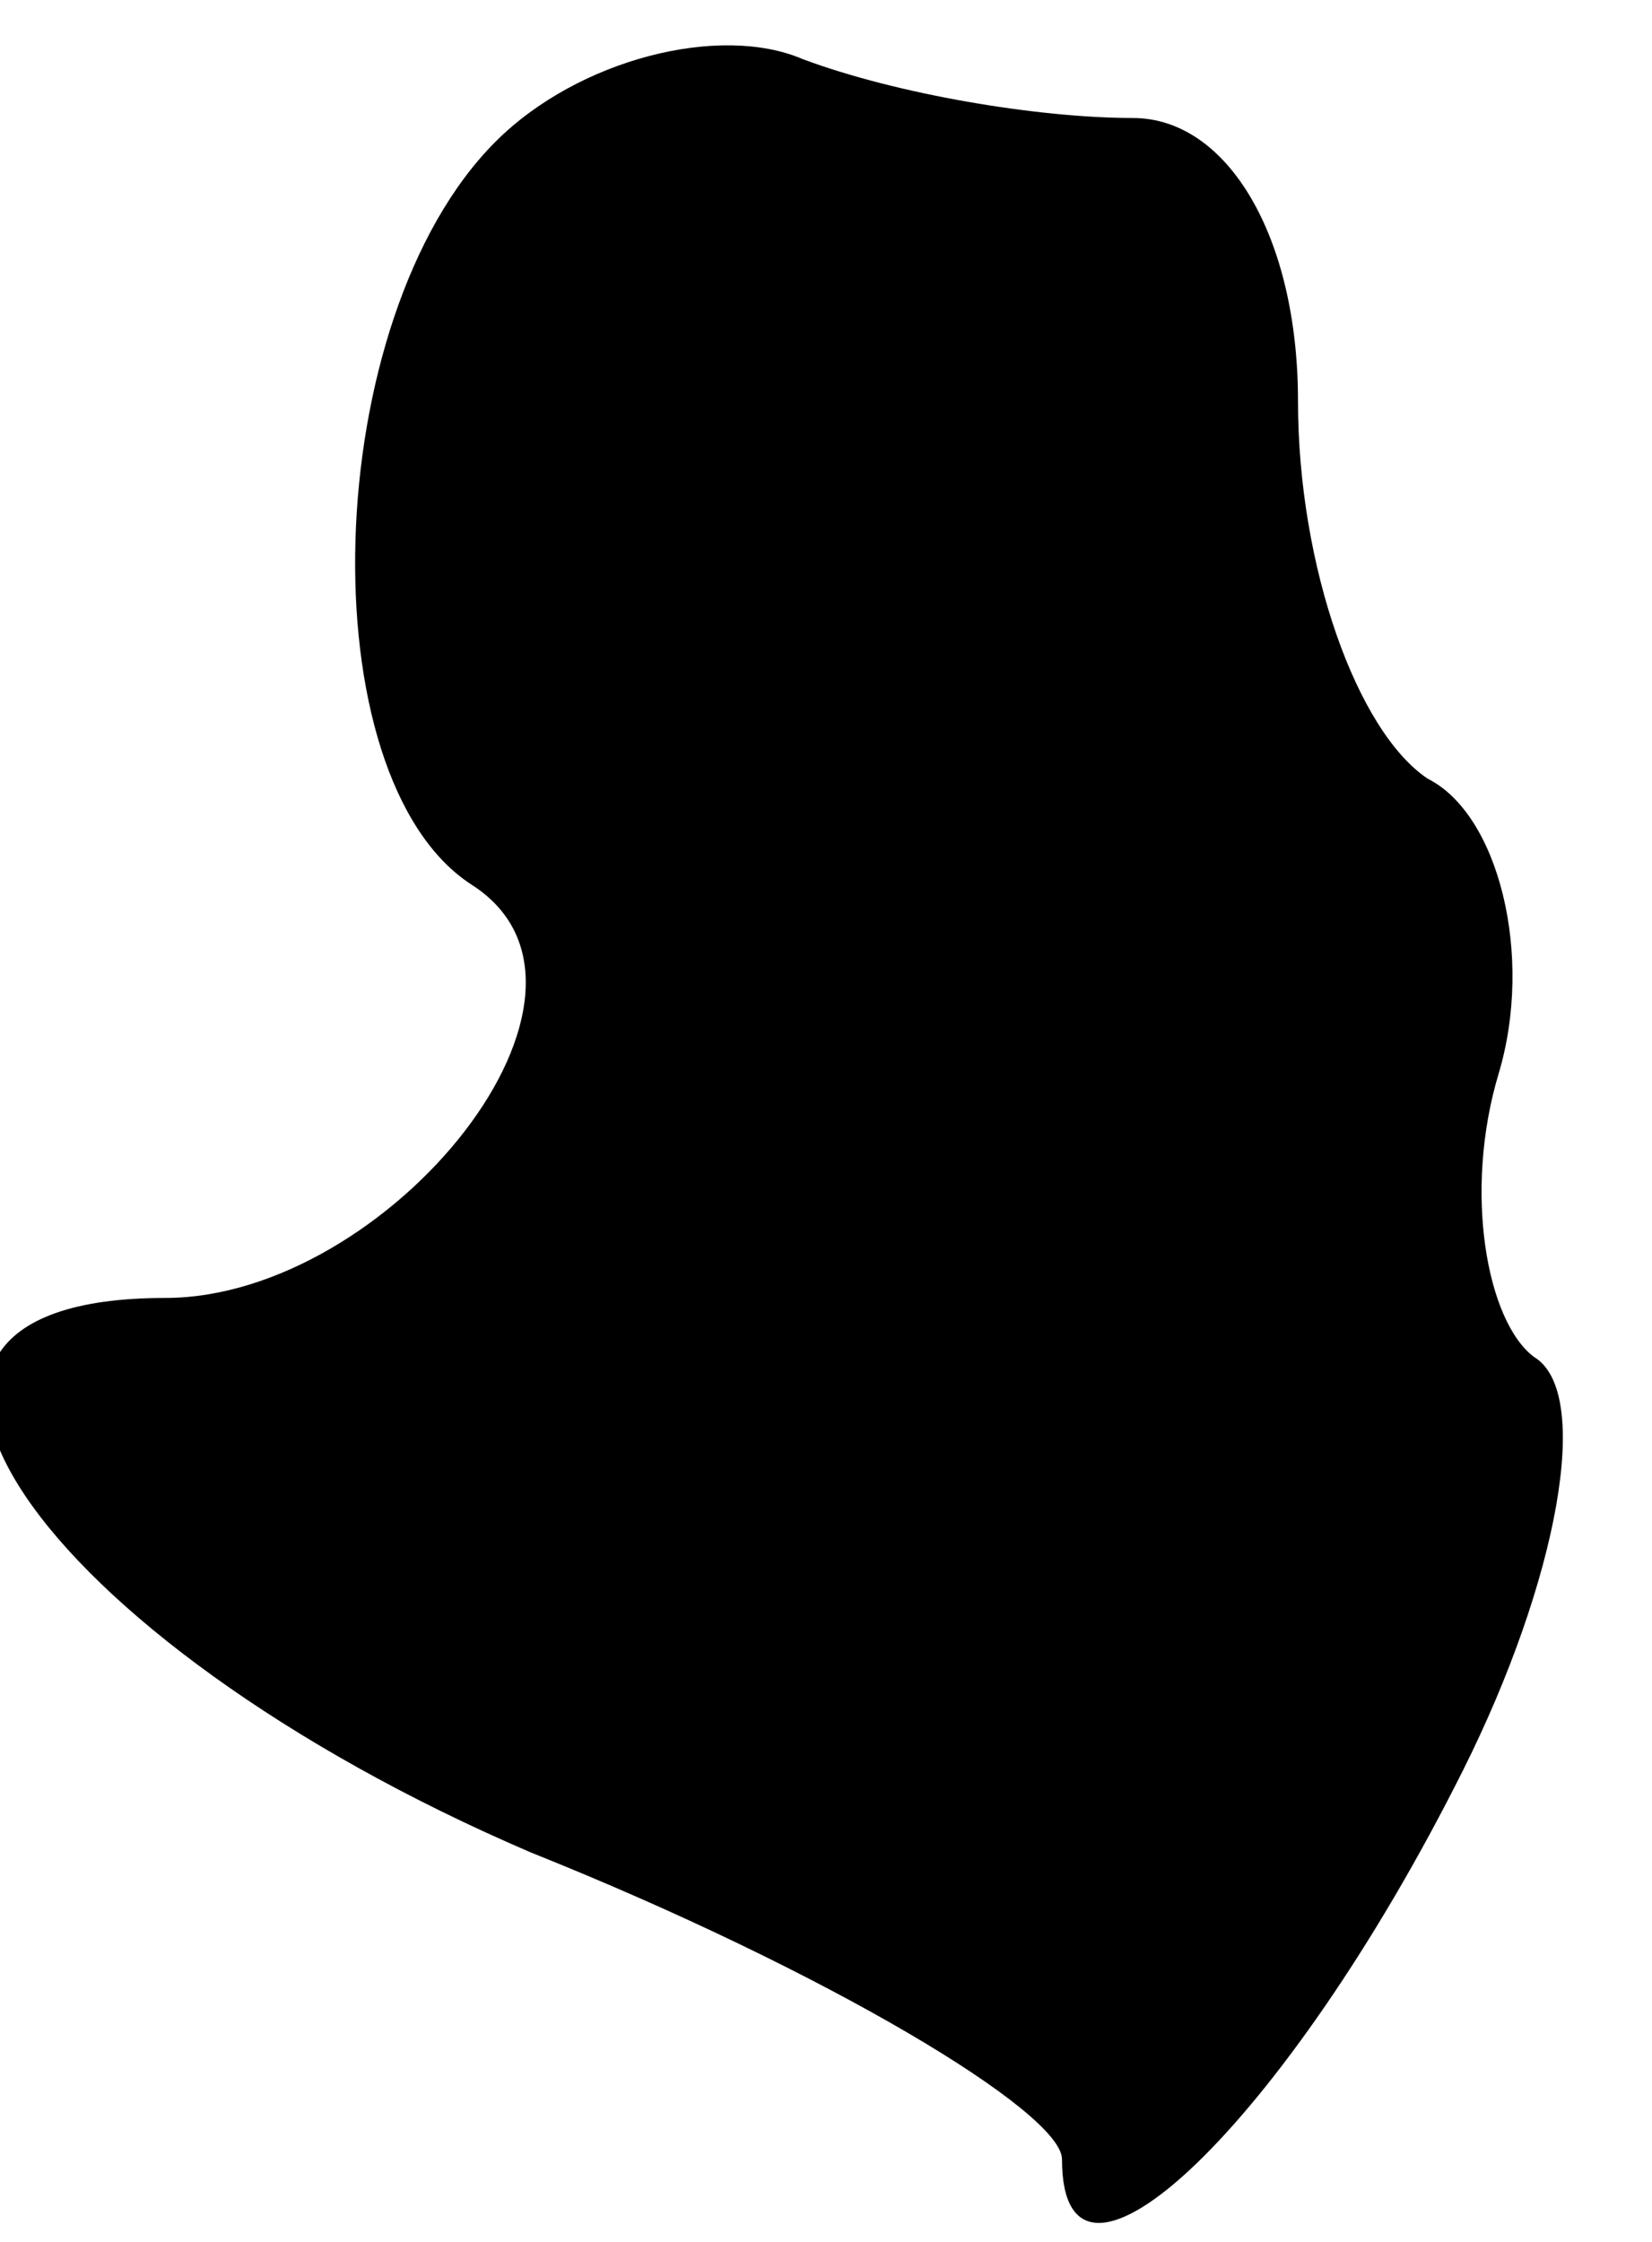 <?xml version="1.0" standalone="no"?>
<!DOCTYPE svg PUBLIC "-//W3C//DTD SVG 20010904//EN"
 "http://www.w3.org/TR/2001/REC-SVG-20010904/DTD/svg10.dtd">
<svg version="1.0" xmlns="http://www.w3.org/2000/svg"
 width="14pt" height="19pt" viewBox="0 0 14 19"
 preserveAspectRatio="xMidYMid meet">
<g transform="translate(0,19) scale(0.1,-0.1)"
fill="#000000" stroke="none">
<path fill="#000000" stroke="none" d="M42 178 c-15 -15 -16 -54 -2 -63 14 -9
-7 -35 -26 -35 -31 0 -11 -29 31 -47 25 -10 45 -22 45 -26 0 -15 19 3 34 33 8
16 11 32 6 35 -4 3 -6 14 -3 24 3 10 0 22 -6 25 -6 4 -11 18 -11 32 0 14 -6
24 -14 24 -8 0 -20 2 -28 5 -7 3 -19 0 -26 -7z"/>
</g>
</svg>
